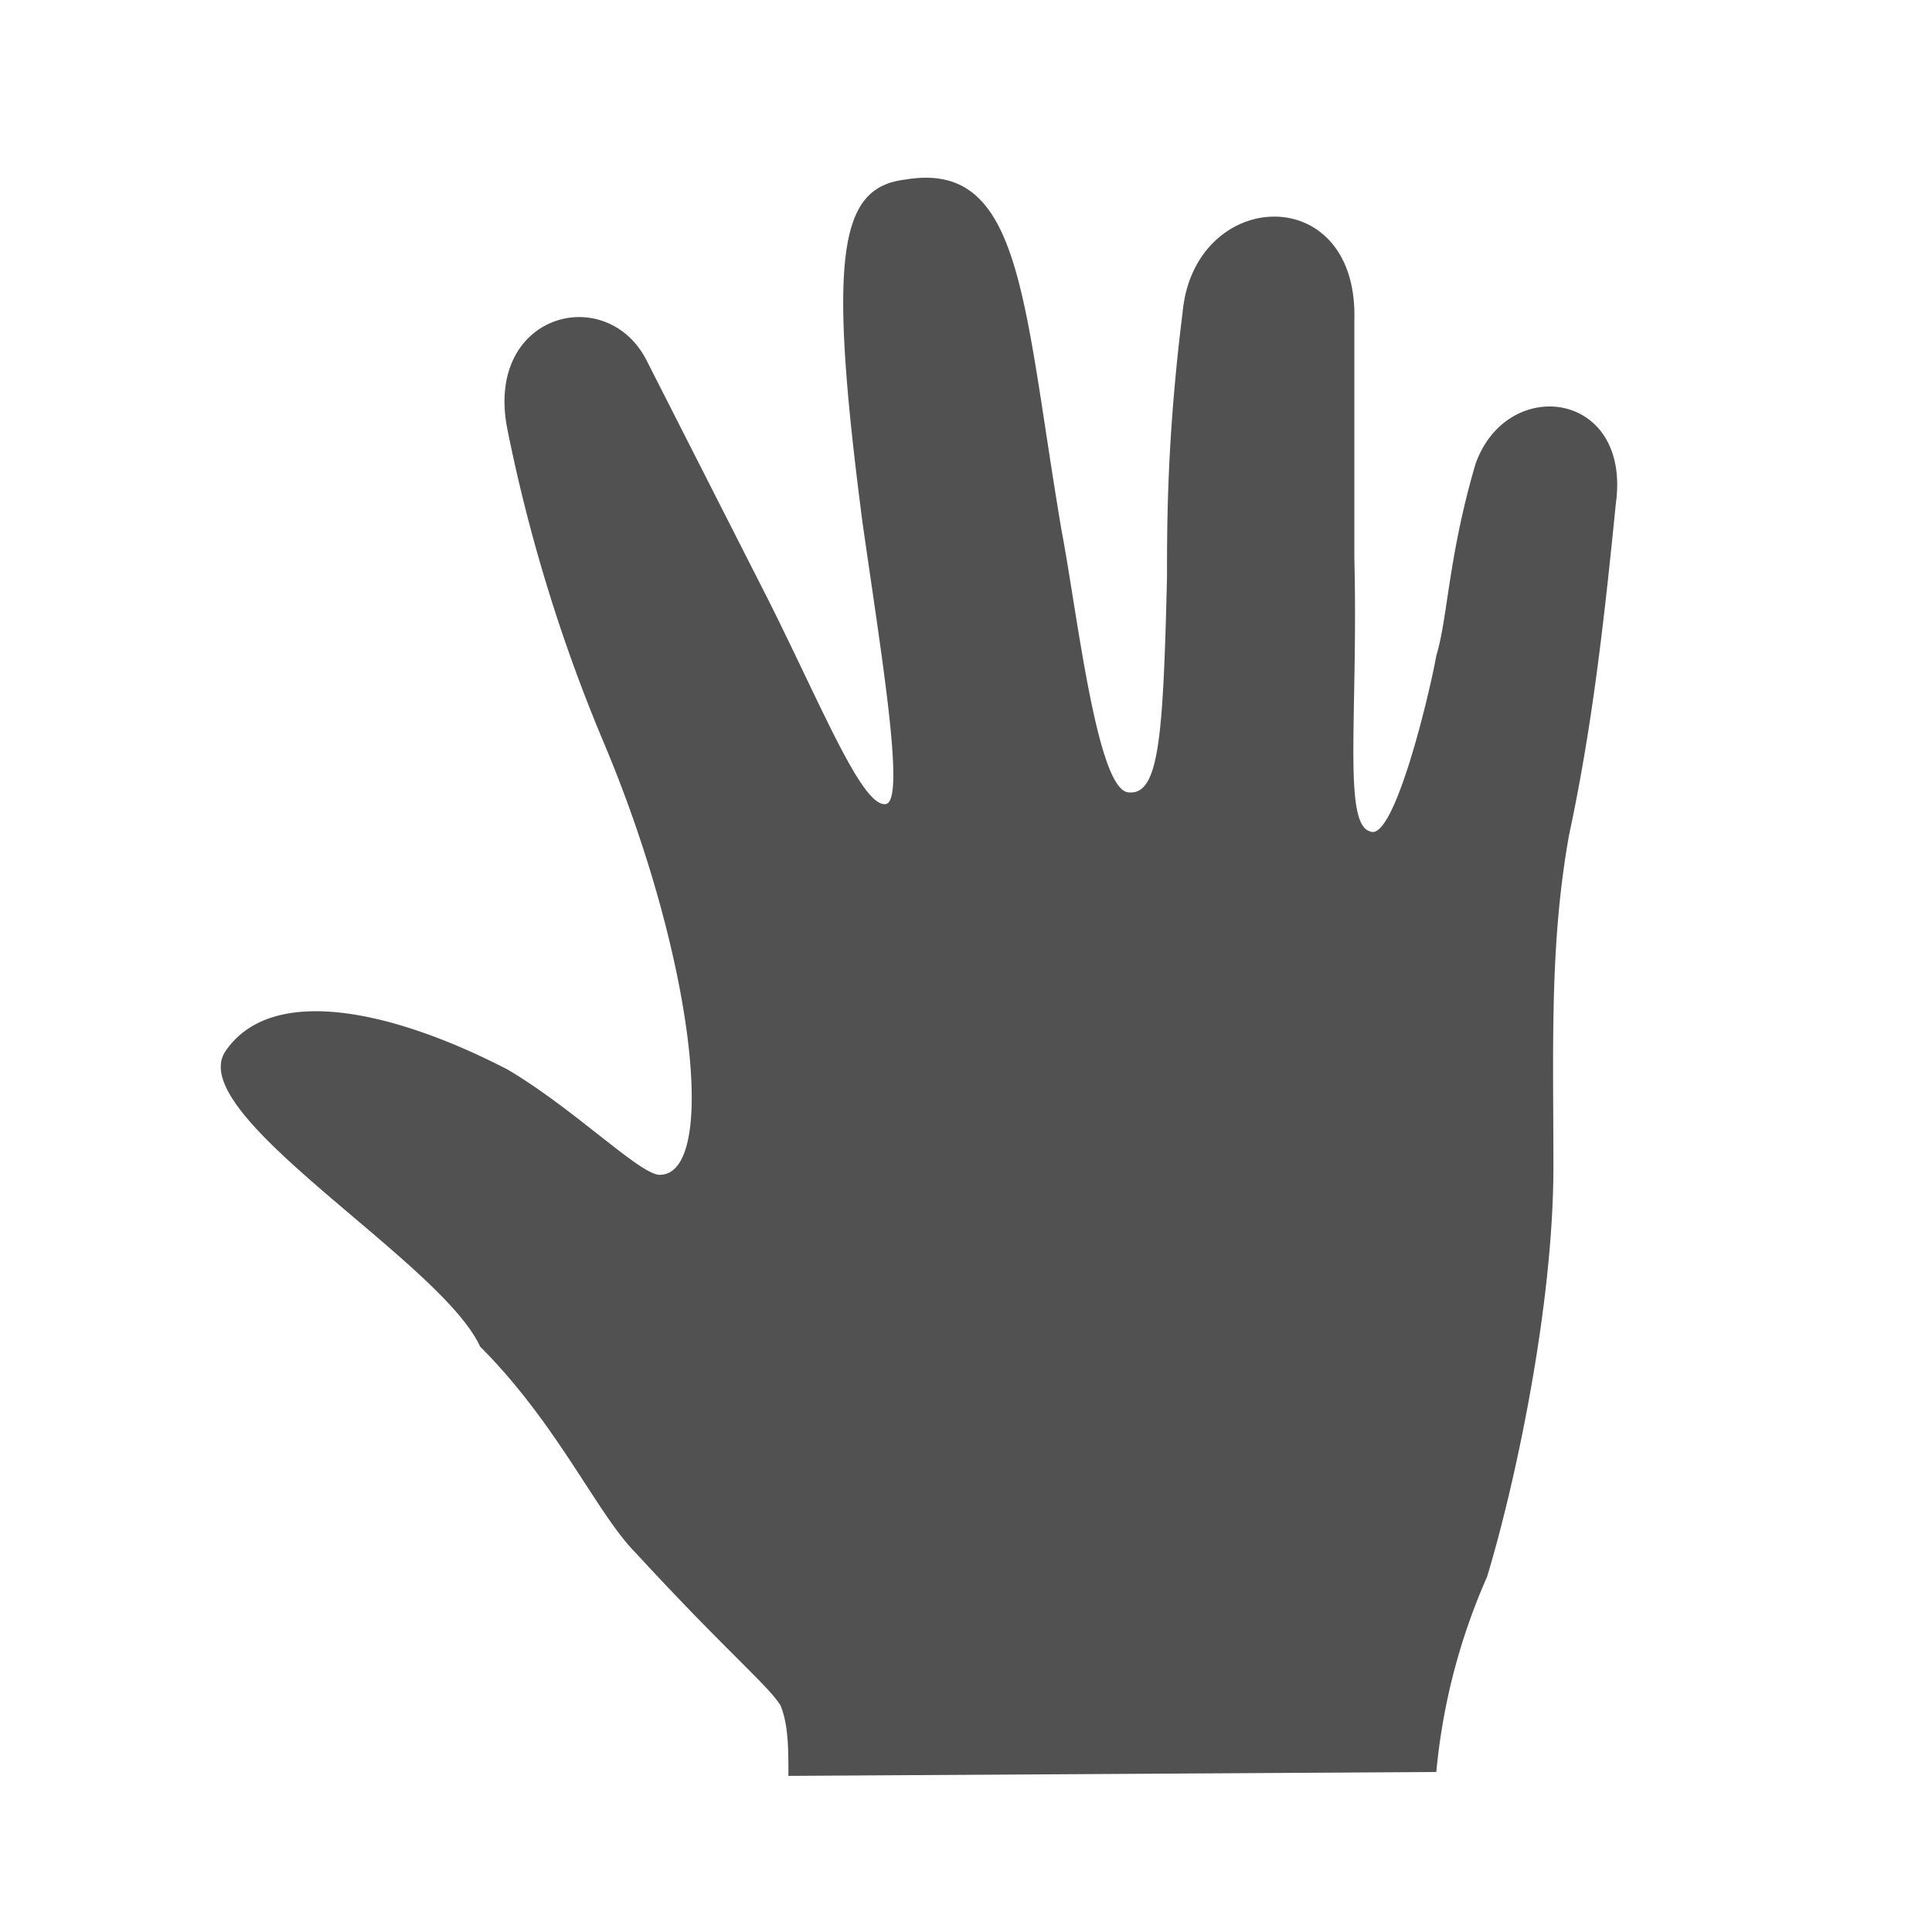 <svg xmlns="http://www.w3.org/2000/svg" viewBox="0 0 49.5 49.5"><path fill="#515151" d="M20.2 45.5c0-.7 0-1.3-.2-1.8-.3-.5-1.4-1.4-3.7-3.9-1-1-2-3.3-4-5.3-1-2.2-7.7-6-6.5-7.6 1.2-1.7 4.3-1 7.2.5 1.7 1 3.4 2.7 3.9 2.7 1.5 0 .9-5.5-1.4-11A42 42 0 0 1 13 11c-.6-3 2.6-3.8 3.6-1.7l3.1 6.1c1.4 2.8 2.4 5.3 3 5.2.5-.1-.1-3.7-.6-7.2-.9-6.9-.6-8.6 1.1-8.8 3-.5 3 3.1 4 9 .4 2.1.9 6.6 1.7 6.7s.9-1.4 1-5.5c0-1.4 0-3.6.4-6.8.3-3.2 4.5-3.4 4.4.2v6.1c.1 4-.3 6.8.4 7 .6.3 1.5-3.4 1.7-4.5.3-1 .3-2.5 1-4.9.8-2.3 4-1.9 3.6 1-.3 3-.6 5.7-1.2 8.5-.5 2.8-.4 5.4-.4 8.5 0 3.6-1 8.2-1.7 10.5a16 16 0 0 0-1.3 5Z"/></svg>